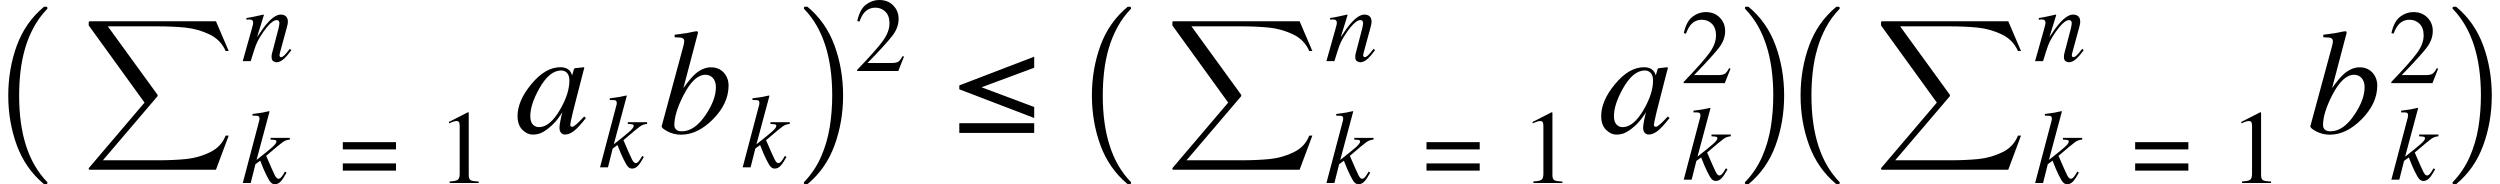 <svg xmlns="http://www.w3.org/2000/svg" xmlns:xlink="http://www.w3.org/1999/xlink" width="202.09pt" height="14.893pt" viewBox="0 0 202.09 14.893" version="1.1">
<defs>
<g>
<symbol overflow="visible" id="glyph0-0">
<path style="stroke:none;" d=""/>
</symbol>
<symbol overflow="visible" id="glyph0-1">
<path style="stroke:none;" d="M 4.695 13.848 C 3.707 13.023 2.98 11.98 2.516 10.723 C 2.055 9.465 1.824 8.125 1.824 6.703 C 1.824 5.27 2.055 3.922 2.516 2.66 C 2.98 1.402 3.707 0.363 4.695 -0.457 C 4.695 -0.473 4.715 -0.48 4.754 -0.48 L 4.898 -0.48 C 4.922 -0.48 4.945 -0.465 4.965 -0.441 C 4.984 -0.414 4.992 -0.391 4.992 -0.367 C 4.992 -0.336 4.984 -0.312 4.969 -0.297 C 4.535 0.148 4.172 0.648 3.875 1.199 C 3.582 1.746 3.348 2.316 3.18 2.906 C 3.008 3.496 2.887 4.113 2.812 4.758 C 2.738 5.398 2.703 6.051 2.703 6.715 C 2.703 9.805 3.457 12.133 4.969 13.688 C 4.984 13.703 4.992 13.727 4.992 13.758 C 4.992 13.781 4.98 13.809 4.961 13.832 C 4.938 13.859 4.918 13.871 4.898 13.871 L 4.754 13.871 C 4.715 13.871 4.695 13.863 4.695 13.848 Z "/>
</symbol>
<symbol overflow="visible" id="glyph0-2">
<path style="stroke:none;" d="M 0.598 13.871 C 0.527 13.871 0.492 13.832 0.492 13.758 C 0.492 13.727 0.5 13.703 0.516 13.688 C 1.09 13.094 1.543 12.418 1.879 11.66 C 2.211 10.902 2.445 10.105 2.582 9.273 C 2.715 8.441 2.785 7.582 2.785 6.691 C 2.785 3.59 2.027 1.262 0.516 -0.297 C 0.5 -0.312 0.492 -0.336 0.492 -0.367 C 0.492 -0.441 0.527 -0.48 0.598 -0.48 L 0.746 -0.48 C 0.77 -0.48 0.789 -0.473 0.805 -0.457 C 1.789 0.363 2.512 1.402 2.973 2.66 C 3.434 3.922 3.664 5.27 3.664 6.703 C 3.664 8.125 3.434 9.465 2.973 10.723 C 2.516 11.98 1.793 13.02 0.805 13.848 C 0.789 13.863 0.77 13.871 0.746 13.871 Z "/>
</symbol>
<symbol overflow="visible" id="glyph1-0">
<path style="stroke:none;" d=""/>
</symbol>
<symbol overflow="visible" id="glyph1-1">
<path style="stroke:none;" d="M 0.559 12 C 0.504 12 0.477 11.969 0.477 11.906 C 0.477 11.883 0.484 11.863 0.504 11.844 L 4.988 6.574 L 0.504 0.375 C 0.484 0.359 0.477 0.348 0.477 0.336 L 0.477 0.074 C 0.477 0.055 0.484 0.039 0.504 0.023 C 0.523 0.008 0.539 0 0.559 0 L 10.762 0 L 11.793 2.406 L 11.543 2.406 C 11.281 1.797 10.84 1.348 10.223 1.055 C 9.605 0.762 8.961 0.582 8.289 0.512 C 7.621 0.445 6.84 0.41 5.953 0.41 L 2.02 0.41 L 6.035 5.938 C 6.047 5.961 6.051 5.984 6.051 6.004 C 6.051 6.02 6.047 6.039 6.035 6.062 L 1.621 11.238 L 6.035 11.238 C 6.906 11.238 7.68 11.203 8.352 11.137 C 9.027 11.066 9.668 10.887 10.277 10.59 C 10.887 10.297 11.309 9.848 11.543 9.242 L 11.793 9.242 L 10.762 12 Z "/>
</symbol>
<symbol overflow="visible" id="glyph2-0">
<path style="stroke:none;" d=""/>
</symbol>
<symbol overflow="visible" id="glyph2-1">
<path style="stroke:none;" d="M 0.117 0 L 1.449 -5.047 C 1.453 -5.07 1.457 -5.094 1.461 -5.117 C 1.465 -5.141 1.469 -5.168 1.469 -5.191 C 1.469 -5.312 1.434 -5.387 1.363 -5.41 C 1.293 -5.438 1.141 -5.445 0.906 -5.441 L 0.906 -5.578 C 1.066 -5.598 1.219 -5.617 1.363 -5.641 C 1.512 -5.66 1.625 -5.676 1.707 -5.691 C 1.73 -5.695 1.828 -5.719 1.992 -5.754 C 2.16 -5.789 2.25 -5.809 2.266 -5.809 L 2.277 -5.766 L 1.23 -1.863 C 1.859 -2.355 2.281 -2.703 2.504 -2.898 C 2.727 -3.098 2.836 -3.246 2.836 -3.344 C 2.836 -3.41 2.809 -3.453 2.746 -3.469 C 2.688 -3.484 2.559 -3.5 2.363 -3.508 L 2.363 -3.648 L 3.922 -3.648 L 3.922 -3.508 C 3.719 -3.496 3.527 -3.43 3.352 -3.309 C 3.18 -3.188 2.73 -2.816 2.008 -2.195 C 2.387 -1.316 2.621 -0.789 2.715 -0.609 C 2.809 -0.43 2.906 -0.34 3.004 -0.34 C 3.086 -0.34 3.176 -0.398 3.266 -0.516 C 3.328 -0.59 3.414 -0.727 3.527 -0.922 L 3.656 -0.836 C 3.48 -0.512 3.32 -0.273 3.184 -0.125 C 3.047 0.023 2.887 0.102 2.707 0.102 C 2.59 0.102 2.484 0.055 2.391 -0.035 C 2.297 -0.125 2.172 -0.336 2.012 -0.664 C 1.949 -0.793 1.875 -0.953 1.789 -1.148 C 1.707 -1.344 1.617 -1.559 1.527 -1.801 L 1.141 -1.52 L 0.758 0 Z "/>
</symbol>
<symbol overflow="visible" id="glyph2-2">
<path style="stroke:none;" d="M 0.152 0 L 0.875 -2.57 C 0.934 -2.785 0.969 -2.918 0.98 -2.965 C 0.988 -3.012 0.996 -3.059 0.996 -3.113 C 0.996 -3.191 0.973 -3.254 0.926 -3.301 C 0.879 -3.348 0.789 -3.371 0.656 -3.371 C 0.625 -3.371 0.59 -3.367 0.559 -3.363 C 0.527 -3.359 0.492 -3.355 0.453 -3.348 L 0.453 -3.488 C 0.633 -3.516 0.762 -3.539 0.84 -3.551 C 0.914 -3.566 0.996 -3.582 1.086 -3.602 L 1.832 -3.766 C 1.848 -3.754 1.859 -3.742 1.863 -3.727 L 1.309 -1.938 C 1.648 -2.457 1.93 -2.844 2.16 -3.094 C 2.559 -3.543 2.918 -3.766 3.23 -3.766 C 3.355 -3.766 3.461 -3.742 3.547 -3.695 C 3.719 -3.602 3.801 -3.438 3.801 -3.199 C 3.801 -3.133 3.797 -3.062 3.781 -2.992 C 3.766 -2.918 3.75 -2.84 3.727 -2.758 L 3.184 -0.766 C 3.172 -0.723 3.16 -0.672 3.145 -0.613 C 3.133 -0.555 3.125 -0.512 3.125 -0.488 C 3.125 -0.445 3.133 -0.406 3.152 -0.375 C 3.172 -0.34 3.203 -0.324 3.25 -0.324 C 3.32 -0.324 3.402 -0.367 3.5 -0.453 C 3.594 -0.535 3.746 -0.719 3.961 -0.996 L 4.082 -0.887 C 3.855 -0.578 3.672 -0.363 3.539 -0.238 C 3.312 -0.02 3.094 0.09 2.887 0.09 C 2.793 0.09 2.703 0.059 2.613 -0.004 C 2.527 -0.066 2.484 -0.176 2.484 -0.34 C 2.484 -0.387 2.488 -0.438 2.492 -0.492 C 2.5 -0.543 2.512 -0.59 2.52 -0.629 L 3.047 -2.648 C 3.074 -2.762 3.09 -2.852 3.102 -2.922 C 3.109 -2.992 3.117 -3.043 3.117 -3.074 C 3.117 -3.141 3.102 -3.199 3.066 -3.246 C 3.035 -3.297 2.98 -3.32 2.898 -3.32 C 2.691 -3.32 2.43 -3.133 2.113 -2.754 C 1.926 -2.527 1.738 -2.262 1.547 -1.949 C 1.398 -1.711 1.285 -1.477 1.199 -1.246 C 1.117 -1.016 0.98 -0.602 0.797 0 Z "/>
</symbol>
<symbol overflow="visible" id="glyph3-0">
<path style="stroke:none;" d=""/>
</symbol>
<symbol overflow="visible" id="glyph3-1">
<path style="stroke:none;" d="M 4.555 -1.586 L 4.555 -1.004 L 0.254 -1.004 L 0.254 -1.586 Z M 4.555 -3.305 L 4.555 -2.719 L 0.254 -2.719 L 0.254 -3.305 Z "/>
</symbol>
<symbol overflow="visible" id="glyph4-0">
<path style="stroke:none;" d=""/>
</symbol>
<symbol overflow="visible" id="glyph4-1">
<path style="stroke:none;" d="M 2.539 -5.684 C 2.539 -5.676 2.543 -5.66 2.543 -5.637 L 2.543 -0.629 C 2.543 -0.414 2.598 -0.277 2.711 -0.219 C 2.824 -0.16 3.039 -0.129 3.348 -0.117 L 3.348 0 L 1.004 0 L 1.004 -0.125 C 1.34 -0.141 1.559 -0.188 1.66 -0.262 C 1.762 -0.336 1.812 -0.5 1.812 -0.75 L 1.812 -4.602 C 1.812 -4.734 1.797 -4.836 1.766 -4.906 C 1.73 -4.973 1.66 -5.008 1.547 -5.008 C 1.477 -5.008 1.383 -4.988 1.266 -4.949 C 1.152 -4.91 1.043 -4.867 0.945 -4.82 L 0.945 -4.938 L 2.473 -5.715 L 2.52 -5.715 C 2.531 -5.703 2.539 -5.691 2.539 -5.684 Z "/>
</symbol>
<symbol overflow="visible" id="glyph4-2">
<path style="stroke:none;" d="M 0.254 -0.094 C 1.27 -1.148 1.957 -1.922 2.32 -2.418 C 2.684 -2.91 2.867 -3.391 2.867 -3.859 C 2.867 -4.27 2.754 -4.582 2.535 -4.797 C 2.312 -5.012 2.047 -5.121 1.738 -5.121 C 1.359 -5.121 1.051 -4.98 0.816 -4.703 C 0.684 -4.551 0.559 -4.316 0.441 -4 L 0.262 -4.039 C 0.402 -4.676 0.637 -5.121 0.969 -5.367 C 1.301 -5.617 1.652 -5.742 2.035 -5.742 C 2.504 -5.742 2.883 -5.594 3.172 -5.297 C 3.461 -5.004 3.605 -4.641 3.605 -4.215 C 3.605 -3.758 3.449 -3.32 3.137 -2.898 C 2.824 -2.477 2.141 -1.727 1.094 -0.648 L 3.004 -0.648 C 3.27 -0.648 3.457 -0.68 3.566 -0.746 C 3.672 -0.809 3.797 -0.965 3.93 -1.211 L 4.039 -1.16 L 3.578 0 L 0.254 0 Z "/>
</symbol>
<symbol overflow="visible" id="glyph5-0">
<path style="stroke:none;" d=""/>
</symbol>
<symbol overflow="visible" id="glyph5-1">
<path style="stroke:none;" d="M 4.18 -4.852 C 4.051 -4.984 3.891 -5.051 3.711 -5.051 C 3.074 -5.051 2.48 -4.562 1.934 -3.586 C 1.453 -2.727 1.211 -1.984 1.211 -1.367 C 1.211 -1.055 1.281 -0.824 1.414 -0.684 C 1.551 -0.539 1.719 -0.469 1.914 -0.469 C 2.504 -0.469 3.074 -0.945 3.621 -1.891 C 4.121 -2.754 4.371 -3.535 4.371 -4.23 C 4.371 -4.512 4.305 -4.719 4.18 -4.852 Z M 4.352 -5.074 C 4.441 -4.988 4.516 -4.875 4.562 -4.734 L 4.594 -4.652 L 4.723 -5.098 C 4.738 -5.148 4.75 -5.184 4.766 -5.199 C 4.777 -5.219 4.805 -5.227 4.844 -5.234 L 5.508 -5.309 C 5.543 -5.309 5.562 -5.301 5.57 -5.289 C 5.574 -5.273 5.574 -5.25 5.566 -5.215 C 5.551 -5.164 5.539 -5.125 5.531 -5.094 C 5.523 -5.066 5.512 -5.023 5.496 -4.969 L 4.957 -2.871 C 4.84 -2.414 4.742 -2.02 4.656 -1.688 C 4.512 -1.086 4.441 -0.742 4.441 -0.656 C 4.441 -0.602 4.457 -0.562 4.484 -0.535 C 4.516 -0.512 4.551 -0.5 4.594 -0.5 C 4.629 -0.5 4.668 -0.508 4.707 -0.531 C 4.75 -0.555 4.797 -0.594 4.859 -0.641 L 4.957 -0.719 C 4.988 -0.746 5.023 -0.781 5.062 -0.816 C 5.102 -0.855 5.148 -0.898 5.203 -0.953 L 5.566 -1.328 L 5.707 -1.207 C 5.301 -0.688 4.977 -0.336 4.727 -0.148 C 4.48 0.035 4.25 0.129 4.023 0.129 C 3.879 0.129 3.77 0.078 3.688 -0.023 C 3.609 -0.125 3.57 -0.25 3.57 -0.406 C 3.57 -0.547 3.594 -0.746 3.648 -1.012 C 3.699 -1.273 3.75 -1.496 3.805 -1.676 C 3.734 -1.559 3.613 -1.387 3.449 -1.164 C 3.281 -0.938 3.078 -0.719 2.836 -0.508 C 2.551 -0.254 2.277 -0.078 2.016 0.031 C 1.812 0.102 1.617 0.133 1.43 0.133 C 1.113 0.133 0.828 0.004 0.57 -0.254 C 0.312 -0.516 0.18 -0.883 0.18 -1.359 C 0.18 -2.18 0.547 -3.035 1.281 -3.926 C 2.039 -4.852 2.828 -5.312 3.641 -5.312 C 3.949 -5.312 4.188 -5.234 4.352 -5.074 Z "/>
</symbol>
<symbol overflow="visible" id="glyph5-2">
<path style="stroke:none;" d="M 2.027 -7.023 C 2.051 -7.109 2.066 -7.188 2.078 -7.258 C 2.086 -7.324 2.094 -7.383 2.094 -7.43 C 2.094 -7.48 2.078 -7.531 2.055 -7.578 C 2.027 -7.629 1.969 -7.664 1.875 -7.695 C 1.848 -7.703 1.801 -7.707 1.738 -7.711 C 1.672 -7.715 1.531 -7.723 1.32 -7.734 L 1.32 -7.938 C 1.445 -7.957 1.578 -7.977 1.727 -7.992 C 1.871 -8.008 2.07 -8.035 2.32 -8.074 C 2.348 -8.078 2.465 -8.102 2.676 -8.148 C 2.883 -8.195 3.031 -8.219 3.125 -8.219 C 3.145 -8.219 3.16 -8.211 3.18 -8.195 C 3.195 -8.18 3.203 -8.156 3.203 -8.125 L 3.195 -8.051 L 2.027 -3.621 C 2.379 -4.121 2.68 -4.484 2.922 -4.711 C 3.352 -5.105 3.797 -5.305 4.254 -5.305 C 4.684 -5.305 5.027 -5.16 5.289 -4.879 C 5.547 -4.594 5.68 -4.242 5.68 -3.828 C 5.68 -2.855 5.254 -1.945 4.406 -1.094 C 3.582 -0.27 2.727 0.141 1.844 0.141 C 1.441 0.141 1.074 0.051 0.738 -0.129 C 0.402 -0.305 0.25 -0.445 0.273 -0.551 Z M 3.844 -1.484 C 4.387 -2.293 4.656 -3.031 4.656 -3.703 C 4.656 -4.008 4.578 -4.25 4.418 -4.434 C 4.258 -4.613 4.055 -4.703 3.812 -4.703 C 3.191 -4.703 2.602 -4.148 2.031 -3.039 C 1.539 -2.074 1.297 -1.273 1.297 -0.641 C 1.297 -0.488 1.344 -0.363 1.441 -0.273 C 1.539 -0.18 1.695 -0.133 1.906 -0.133 C 2.598 -0.133 3.242 -0.586 3.844 -1.484 Z "/>
</symbol>
<symbol overflow="visible" id="glyph6-0">
<path style="stroke:none;" d=""/>
</symbol>
<symbol overflow="visible" id="glyph6-1">
<path style="stroke:none;" d="M 6.328 -1.207 L 0.273 -3.527 L 0.273 -3.844 L 6.328 -6.164 L 6.328 -5.273 L 2.07 -3.691 L 6.328 -2.094 Z M 0.273 0 L 0.273 -0.789 L 6.328 -0.789 L 6.328 0 Z "/>
</symbol>
</g>
</defs>
<g id="surface9">
<g style="fill:rgb(0%,0%,0%);fill-opacity:1;">
  <use xlink:href="#glyph0-1" x="-1.156" y="1.022"/>
</g>
<g style="fill:rgb(0%,0%,0%);fill-opacity:1;">
  <use xlink:href="#glyph1-1" x="6.695" y="1.719"/>
</g>
<g style="fill:rgb(0%,0%,0%);fill-opacity:1;">
  <use xlink:href="#glyph2-1" x="19.508" y="14.792"/>
</g>
<g style="fill:rgb(0%,0%,0%);fill-opacity:1;">
  <use xlink:href="#glyph3-1" x="27.457" y="14.796"/>
</g>
<g style="fill:rgb(0%,0%,0%);fill-opacity:1;">
  <use xlink:href="#glyph4-1" x="35.348" y="14.792"/>
</g>
<g style="fill:rgb(0%,0%,0%);fill-opacity:1;">
  <use xlink:href="#glyph2-2" x="19.469" y="4.944"/>
</g>
<g style="fill:rgb(0%,0%,0%);fill-opacity:1;">
  <use xlink:href="#glyph5-1" x="41.656" y="10.746"/>
</g>
<g style="fill:rgb(0%,0%,0%);fill-opacity:1;">
  <use xlink:href="#glyph2-1" x="48.387" y="13.526"/>
</g>
<g style="fill:rgb(0%,0%,0%);fill-opacity:1;">
  <use xlink:href="#glyph5-2" x="53.215" y="10.746"/>
</g>
<g style="fill:rgb(0%,0%,0%);fill-opacity:1;">
  <use xlink:href="#glyph2-1" x="59.918" y="13.526"/>
</g>
<g style="fill:rgb(0%,0%,0%);fill-opacity:1;">
  <use xlink:href="#glyph0-2" x="64.488" y="1.022"/>
</g>
<g style="fill:rgb(0%,0%,0%);fill-opacity:1;">
  <use xlink:href="#glyph4-2" x="69.035" y="5.741"/>
</g>
<g style="fill:rgb(0%,0%,0%);fill-opacity:1;">
  <use xlink:href="#glyph6-1" x="77.273" y="10.746"/>
</g>
<g style="fill:rgb(0%,0%,0%);fill-opacity:1;">
  <use xlink:href="#glyph0-1" x="86.441" y="1.022"/>
</g>
<g style="fill:rgb(0%,0%,0%);fill-opacity:1;">
  <use xlink:href="#glyph1-1" x="94.293" y="1.719"/>
</g>
<g style="fill:rgb(0%,0%,0%);fill-opacity:1;">
  <use xlink:href="#glyph2-1" x="107.109" y="14.792"/>
</g>
<g style="fill:rgb(0%,0%,0%);fill-opacity:1;">
  <use xlink:href="#glyph3-1" x="115.059" y="14.796"/>
</g>
<g style="fill:rgb(0%,0%,0%);fill-opacity:1;">
  <use xlink:href="#glyph4-1" x="122.949" y="14.792"/>
</g>
<g style="fill:rgb(0%,0%,0%);fill-opacity:1;">
  <use xlink:href="#glyph2-2" x="107.07" y="4.944"/>
</g>
<g style="fill:rgb(0%,0%,0%);fill-opacity:1;">
  <use xlink:href="#glyph5-1" x="129.254" y="10.746"/>
</g>
<g style="fill:rgb(0%,0%,0%);fill-opacity:1;">
  <use xlink:href="#glyph2-1" x="135.988" y="14.526"/>
</g>
<g style="fill:rgb(0%,0%,0%);fill-opacity:1;">
  <use xlink:href="#glyph4-2" x="135.848" y="6.718"/>
</g>
<g style="fill:rgb(0%,0%,0%);fill-opacity:1;">
  <use xlink:href="#glyph0-2" x="140.559" y="1.022"/>
</g>
<g style="fill:rgb(0%,0%,0%);fill-opacity:1;">
  <use xlink:href="#glyph0-1" x="143.727" y="1.022"/>
</g>
<g style="fill:rgb(0%,0%,0%);fill-opacity:1;">
  <use xlink:href="#glyph1-1" x="151.578" y="1.719"/>
</g>
<g style="fill:rgb(0%,0%,0%);fill-opacity:1;">
  <use xlink:href="#glyph2-1" x="164.395" y="14.792"/>
</g>
<g style="fill:rgb(0%,0%,0%);fill-opacity:1;">
  <use xlink:href="#glyph3-1" x="172.344" y="14.796"/>
</g>
<g style="fill:rgb(0%,0%,0%);fill-opacity:1;">
  <use xlink:href="#glyph4-1" x="180.234" y="14.792"/>
</g>
<g style="fill:rgb(0%,0%,0%);fill-opacity:1;">
  <use xlink:href="#glyph2-2" x="164.355" y="4.944"/>
</g>
<g style="fill:rgb(0%,0%,0%);fill-opacity:1;">
  <use xlink:href="#glyph5-2" x="186.488" y="10.746"/>
</g>
<g style="fill:rgb(0%,0%,0%);fill-opacity:1;">
  <use xlink:href="#glyph2-1" x="193.191" y="14.526"/>
</g>
<g style="fill:rgb(0%,0%,0%);fill-opacity:1;">
  <use xlink:href="#glyph4-2" x="193.051" y="6.718"/>
</g>
<g style="fill:rgb(0%,0%,0%);fill-opacity:1;">
  <use xlink:href="#glyph0-2" x="197.762" y="1.022"/>
</g>
</g>
</svg>
